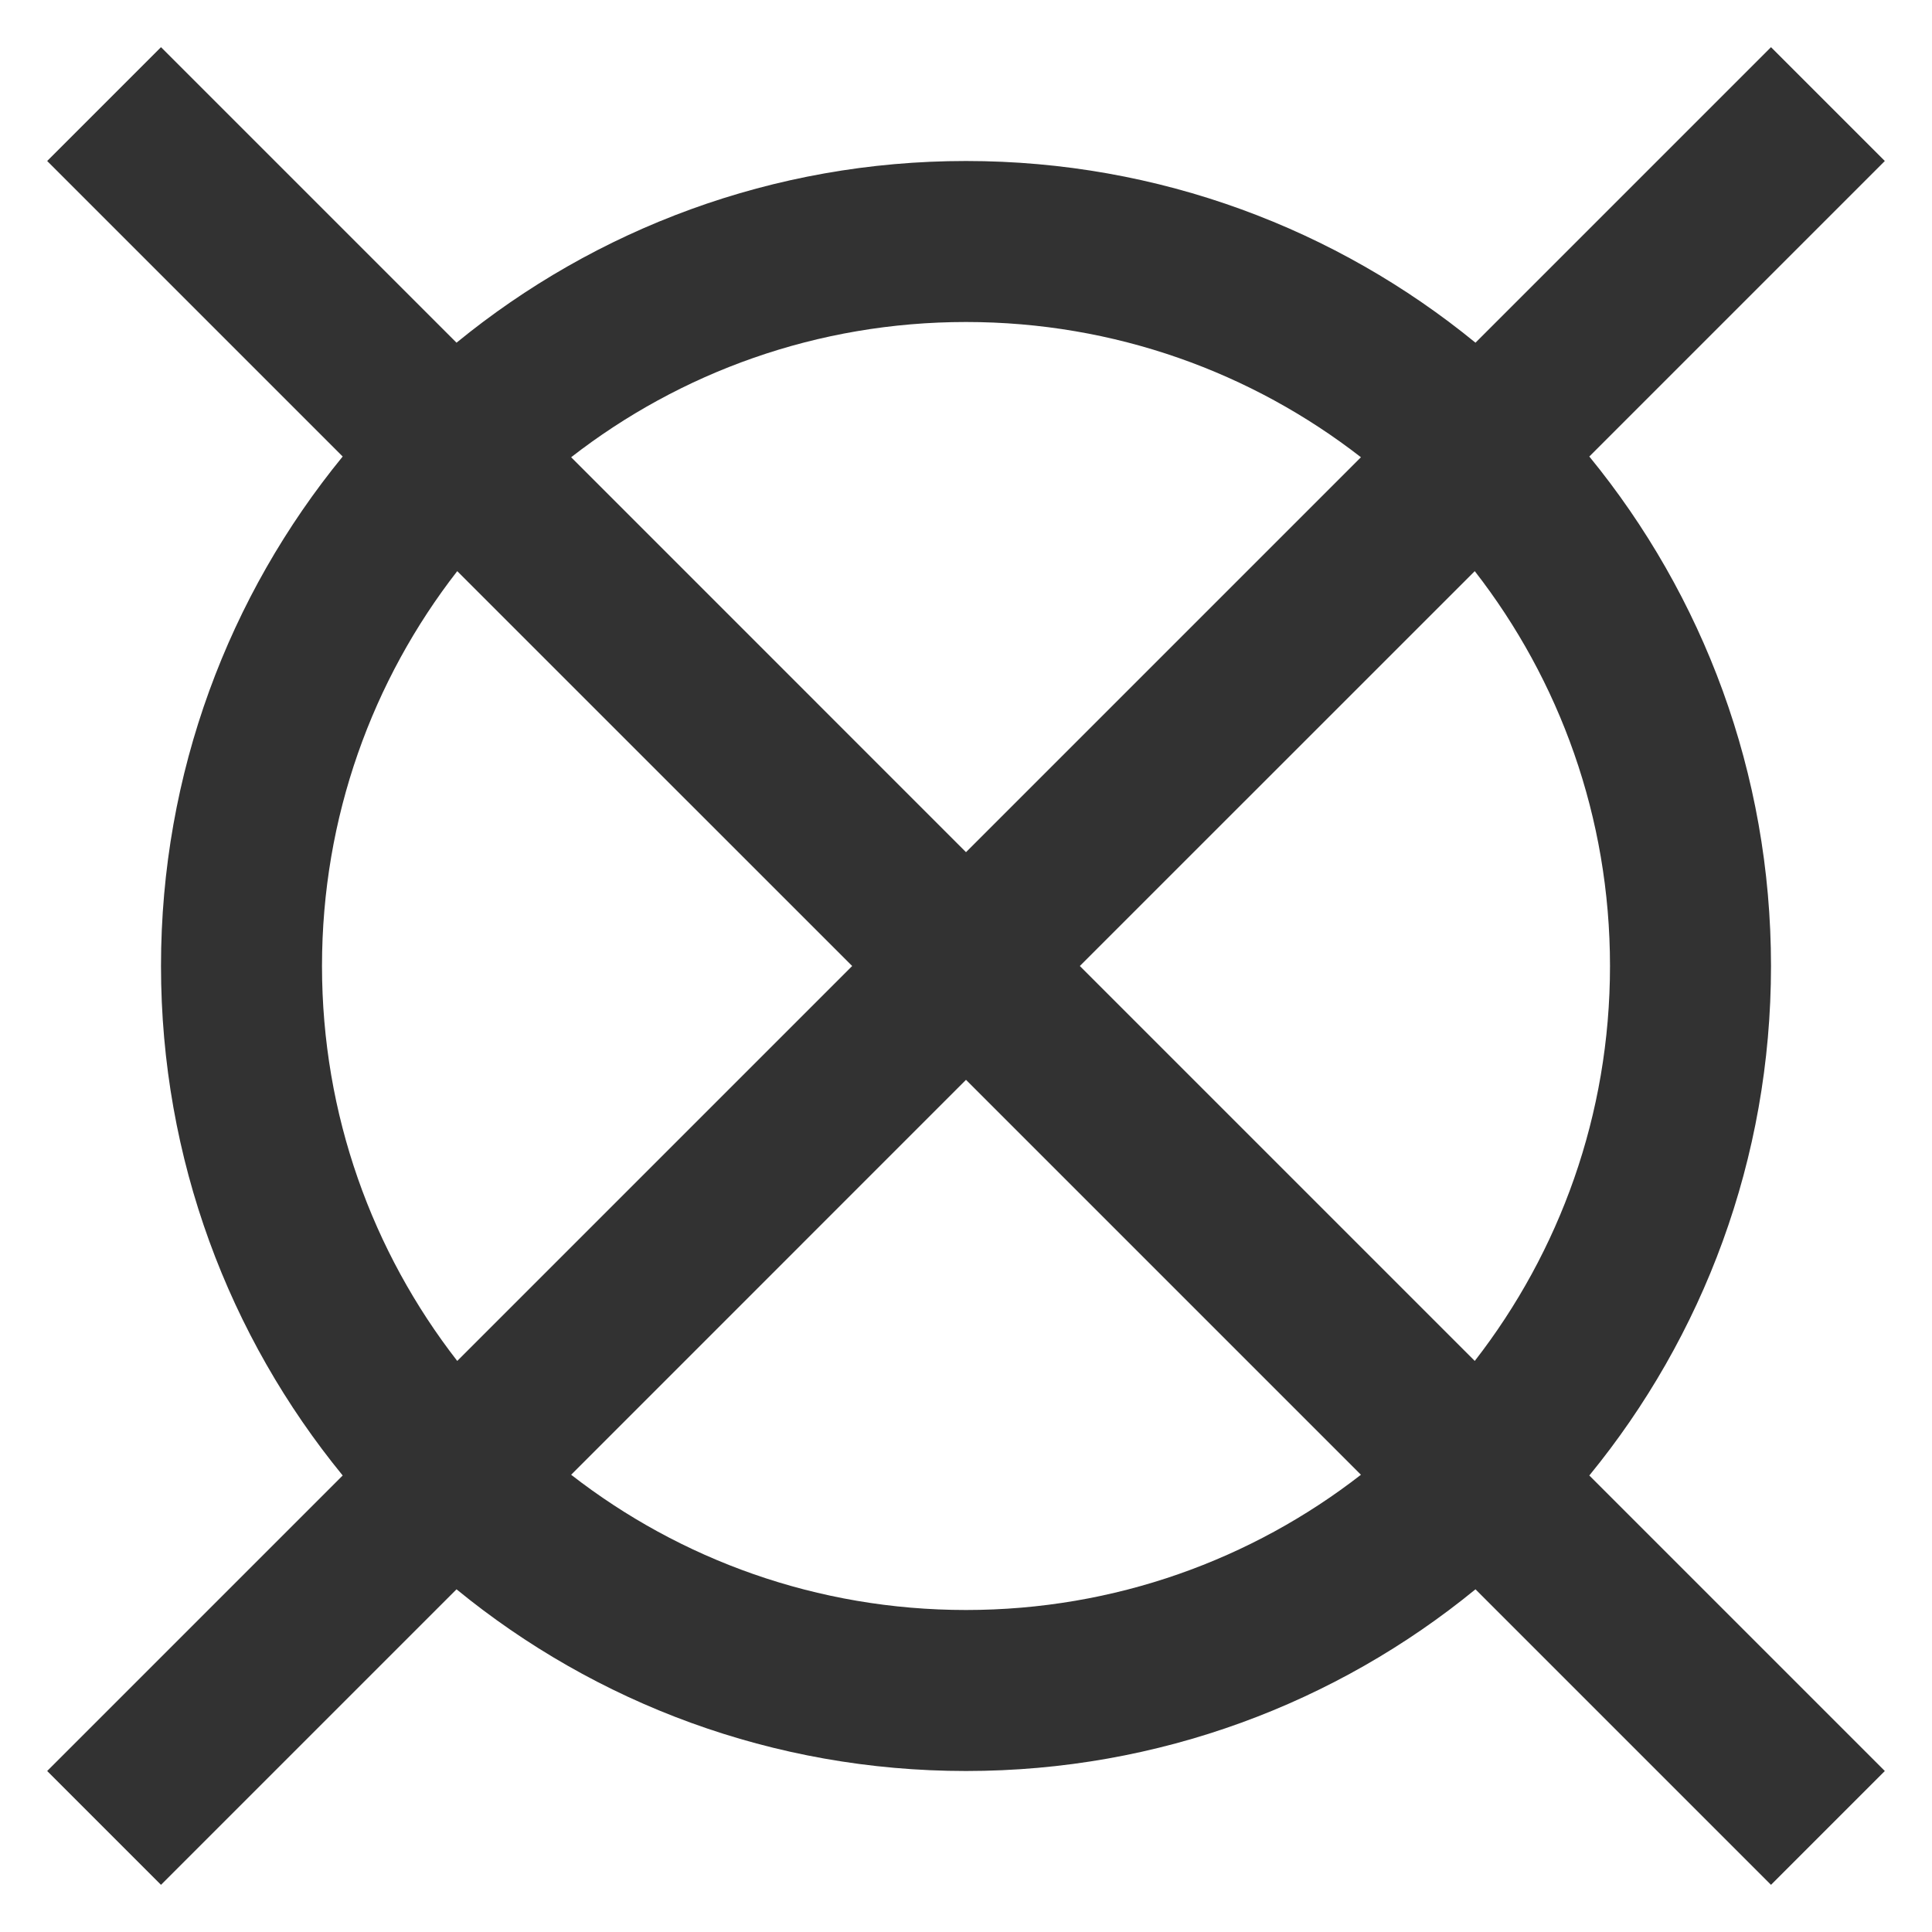 <svg width="24" height="24" viewBox="0 0 24 24" fill="none" xmlns="http://www.w3.org/2000/svg">
<path fill-rule="evenodd" clip-rule="evenodd" d="M22.707 2.707L23.414 2L22 0.586L21.293 1.293L18.329 4.257C16.605 2.847 14.401 2 12 2C9.599 2 7.395 2.847 5.671 4.257L2.707 1.293L2 0.586L0.586 2L1.293 2.707L4.257 5.671C2.847 7.395 2 9.599 2 12C2 14.401 2.847 16.605 4.257 18.329L1.293 21.293L0.586 22L2 23.414L2.707 22.707L5.671 19.743C7.395 21.154 9.599 22 12 22C14.401 22 16.605 21.154 18.329 19.743L21.293 22.707L22 23.414L23.414 22L22.707 21.293L19.743 18.329C21.154 16.605 22 14.401 22 12C22 9.599 21.154 7.395 19.743 5.671L22.707 2.707ZM16.906 5.68C15.551 4.627 13.849 4 12 4C10.151 4 8.449 4.627 7.095 5.68L12 10.586L16.906 5.68ZM13.414 12L18.32 7.095C19.373 8.449 20 10.151 20 12C20 13.849 19.373 15.551 18.32 16.906L13.414 12ZM10.586 12L5.68 7.095C4.627 8.449 4 10.151 4 12C4 13.849 4.627 15.551 5.68 16.906L10.586 12ZM7.095 18.32L12 13.414L16.906 18.32C15.551 19.373 13.849 20 12 20C10.151 20 8.449 19.373 7.095 18.32Z" fill="#323232"/>
</svg>
